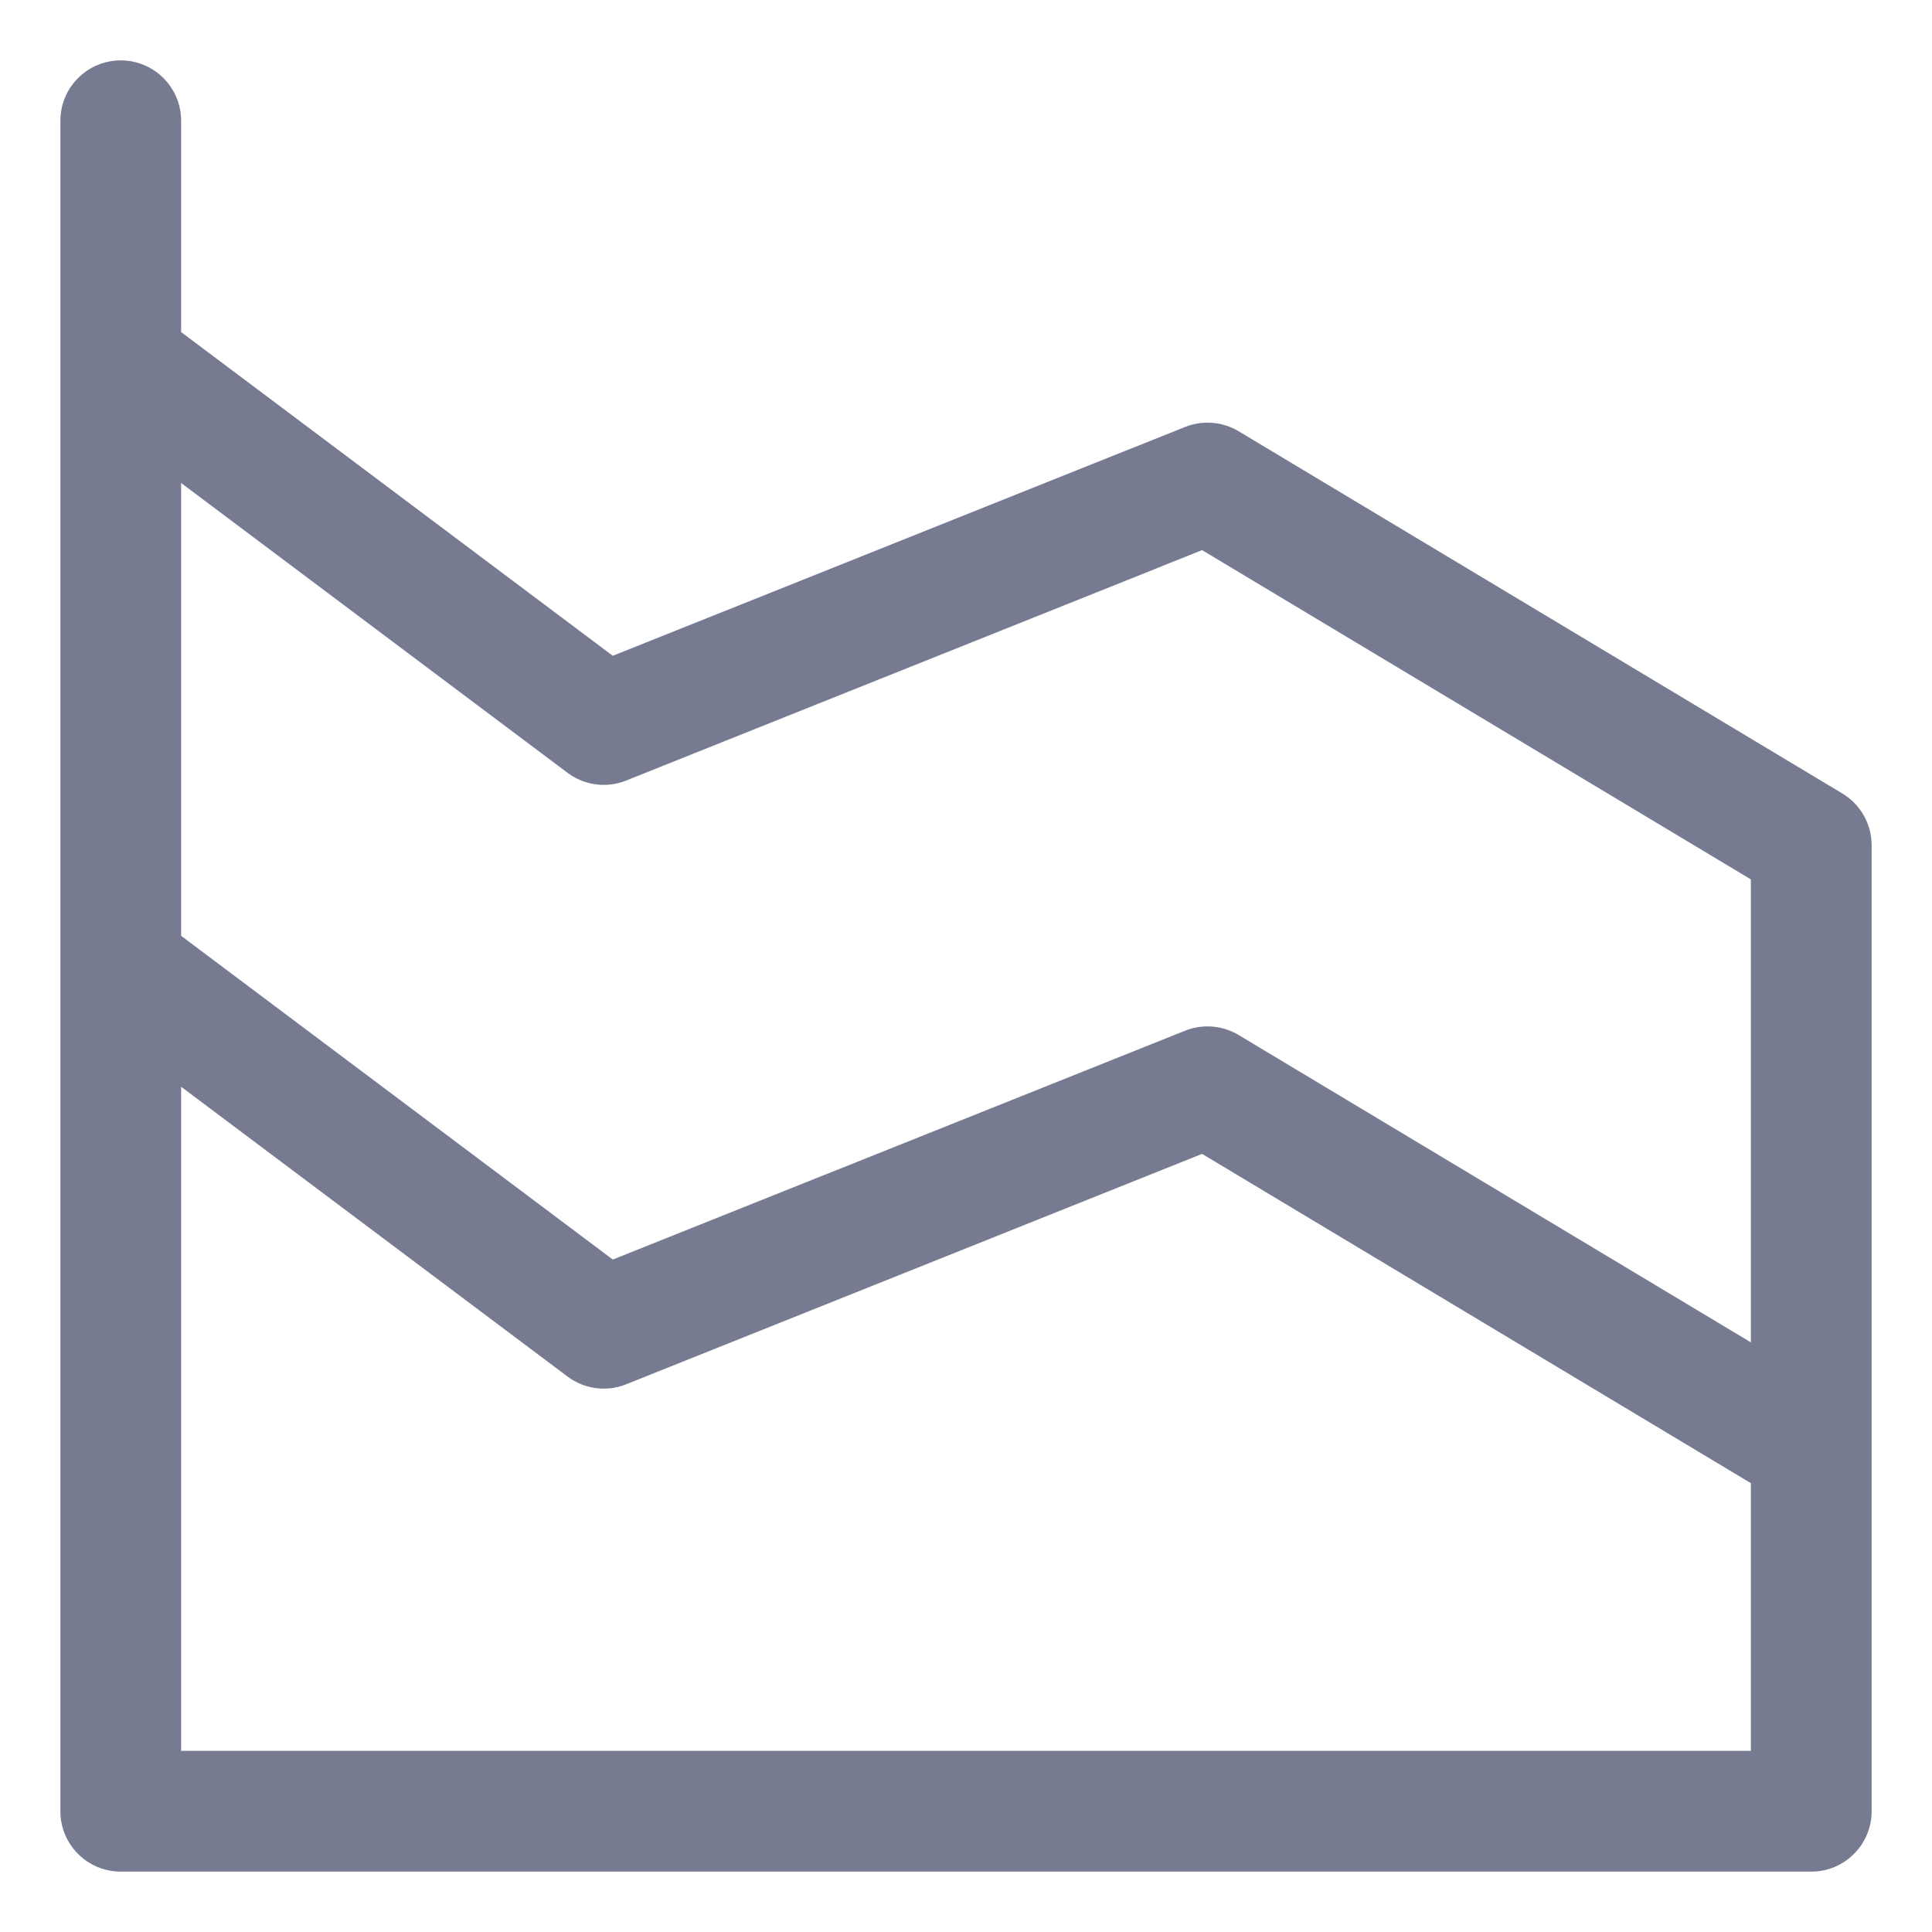 <svg width="16" height="16" viewBox="0 0 16 16" fill="none" xmlns="http://www.w3.org/2000/svg">
<path fill-rule="evenodd" clip-rule="evenodd" d="M1 0.5C1.276 0.5 1.5 0.724 1.5 1V2.75L5.075 5.431L9.814 3.536C9.959 3.478 10.123 3.491 10.257 3.571L15.257 6.571C15.408 6.662 15.5 6.824 15.5 7V11.992C15.5 11.998 15.5 12.003 15.5 12.009V15C15.5 15.276 15.276 15.5 15 15.5L14.995 15.5H1C0.724 15.5 0.5 15.276 0.5 15V1C0.5 0.724 0.724 0.5 1 0.5ZM1.5 7.75L5.075 10.431L9.814 8.536C9.959 8.478 10.123 8.491 10.257 8.571L14.5 11.117V7.283L9.955 4.556L5.186 6.464C5.024 6.529 4.84 6.505 4.7 6.4L1.5 4V7.75ZM14.5 12.283L9.955 9.556L5.186 11.464C5.024 11.529 4.84 11.505 4.7 11.4L1.5 9V14.5H14.5V12.283Z" fill="#777B92"/>
</svg>
